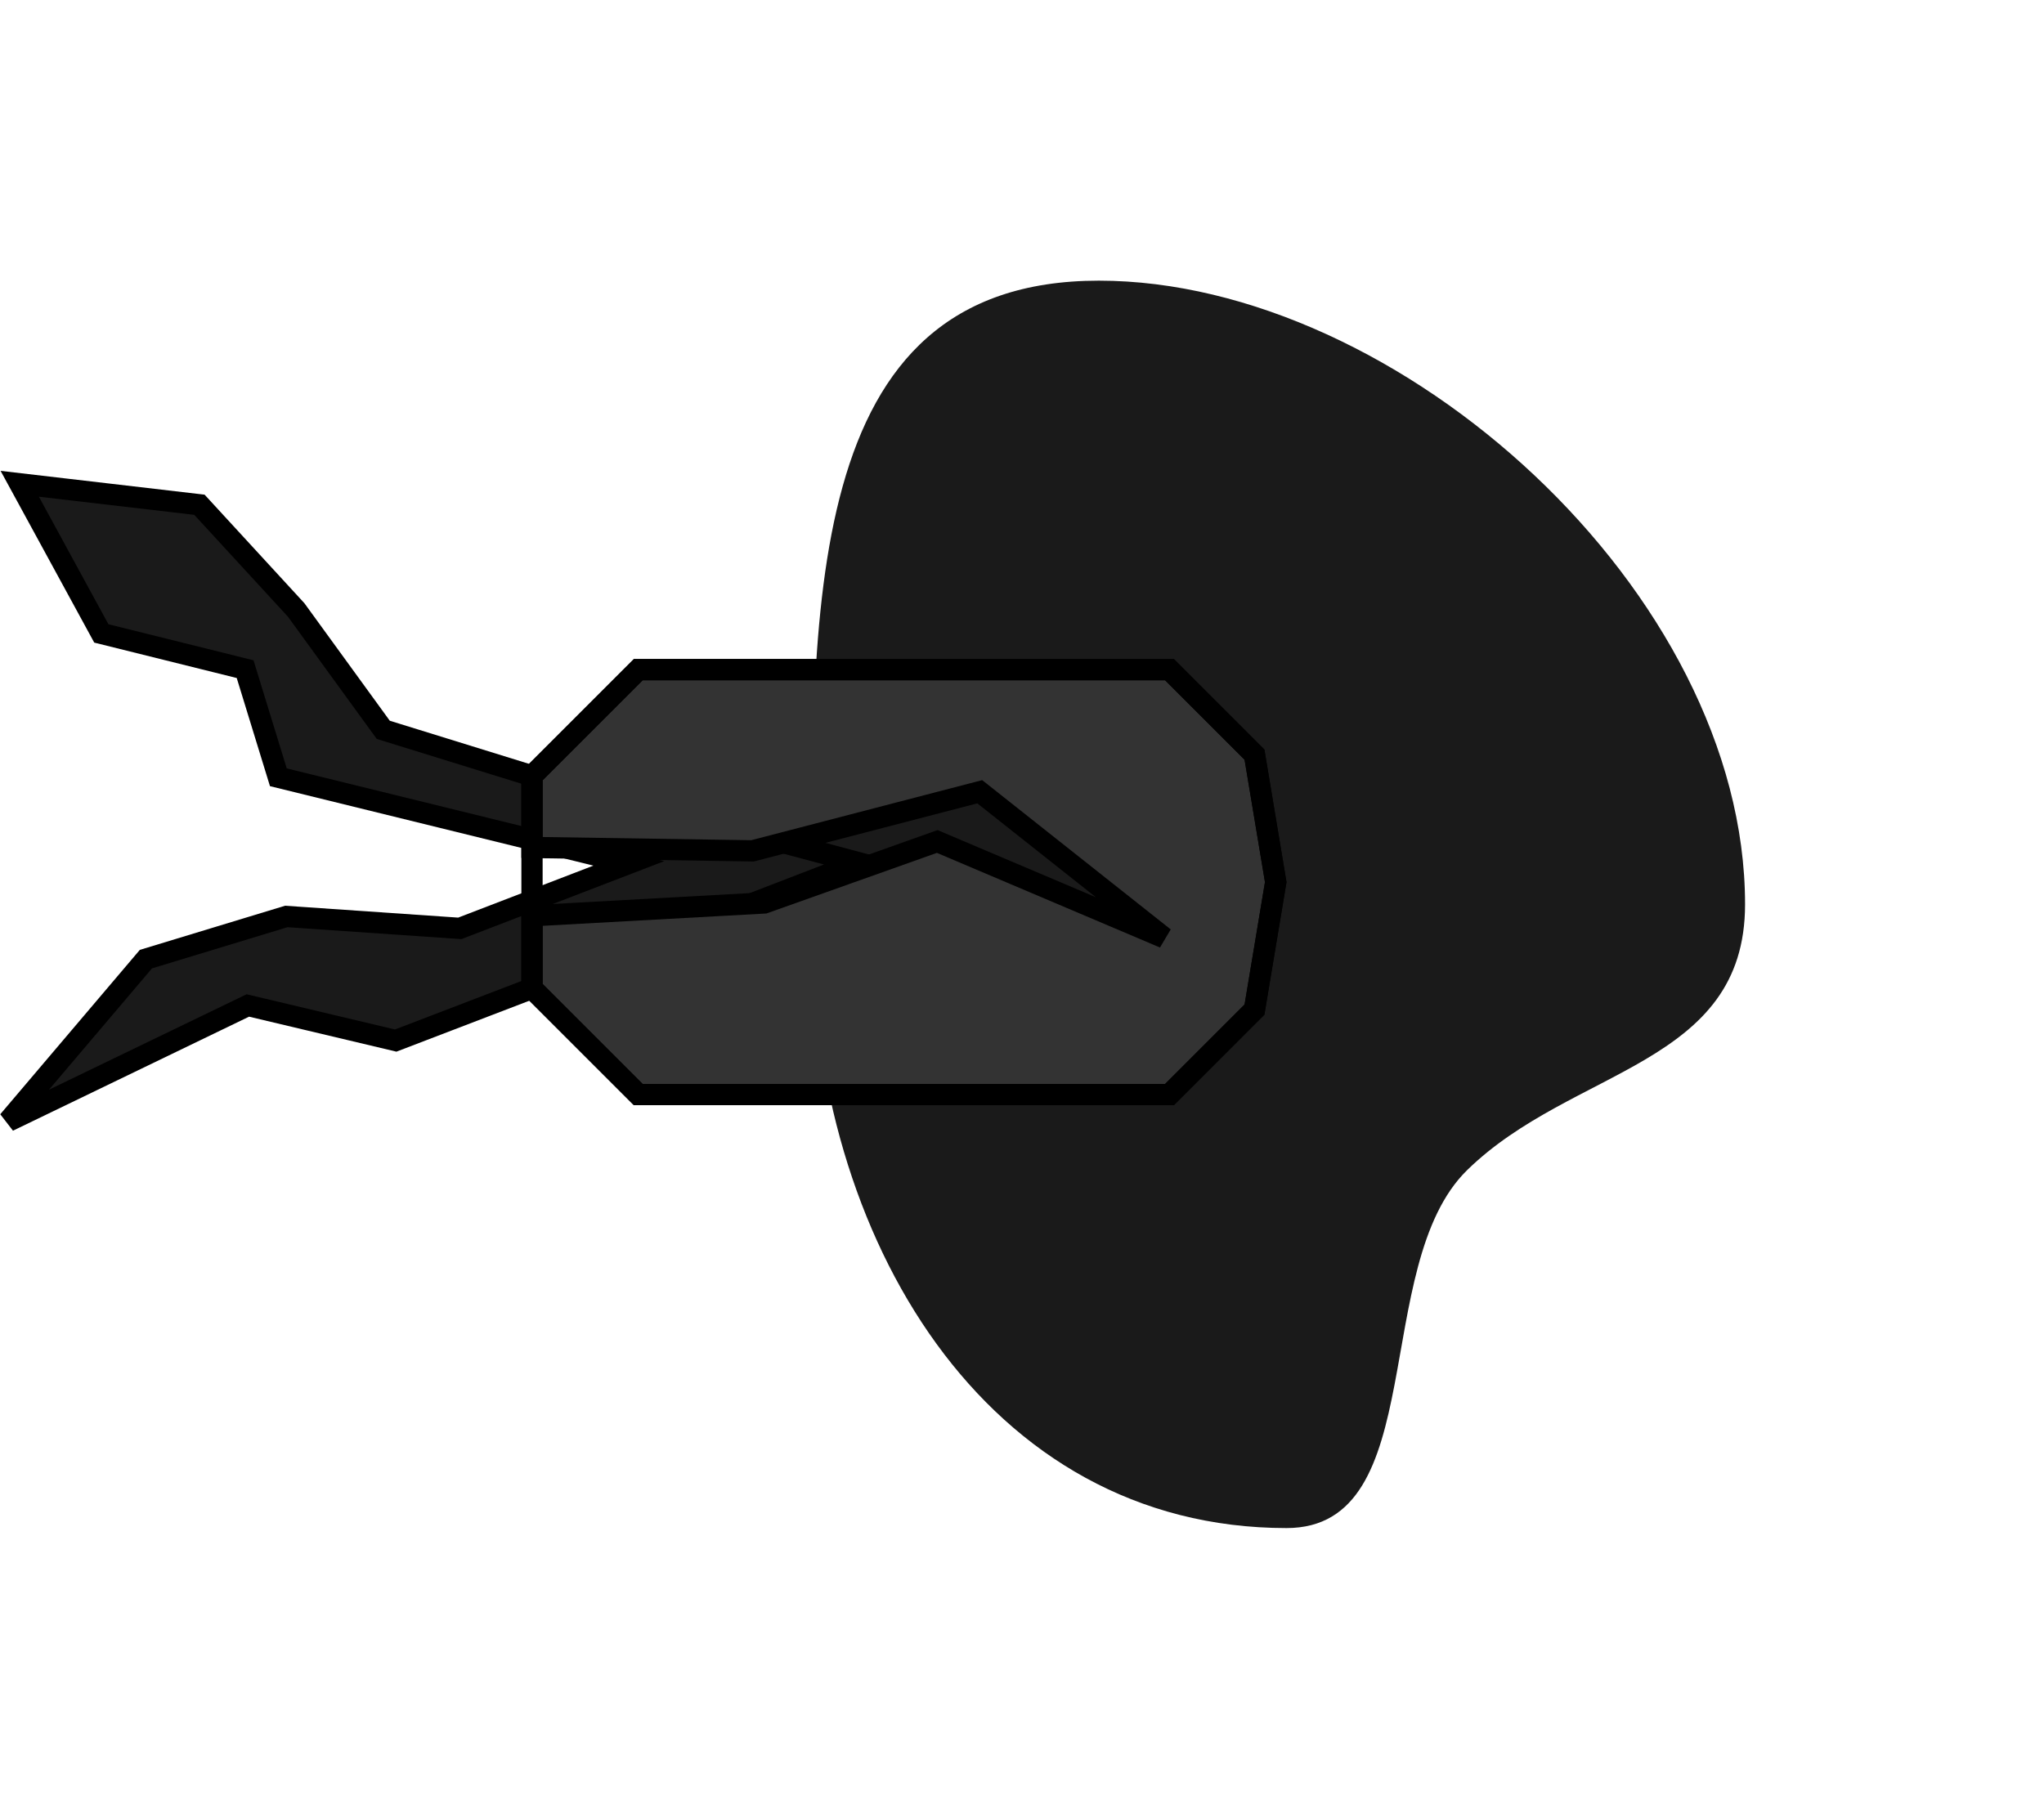 <?xml version="1.0" encoding="UTF-8" standalone="no"?>
<!-- Created with Inkscape (http://www.inkscape.org/) -->

<svg
   xmlns:dc="http://purl.org/dc/elements/1.1/"
   xmlns:cc="http://creativecommons.org/ns#"
   xmlns:rdf="http://www.w3.org/1999/02/22-rdf-syntax-ns#"
   xmlns:svg="http://www.w3.org/2000/svg"
   xmlns="http://www.w3.org/2000/svg"
   xmlns:sodipodi="http://sodipodi.sourceforge.net/DTD/sodipodi-0.dtd"
   xmlns:inkscape="http://www.inkscape.org/namespaces/inkscape"
   width="96.19"
   height="85.138"
   id="svg4181"
   version="1.1"
   inkscape:version="0.48.3.1 r9886"
   sodipodi:docname="lasgun.svg">
  <defs
     id="defs4183">
    <filter
       inkscape:collect="always"
       id="filter4872"
       x="-0.209"
       width="1.419"
       y="-0.301"
       height="1.601"
       color-interpolation-filters="sRGB">
      <feGaussianBlur
         inkscape:collect="always"
         stdDeviation="5.684"
         id="feGaussianBlur4874" />
    </filter>
  </defs>
  <sodipodi:namedview
     id="base"
     pagecolor="#ffffff"
     bordercolor="#666666"
     borderopacity="1.0"
     inkscape:pageopacity="0.0"
     inkscape:pageshadow="2"
     inkscape:zoom="3.959798"
     inkscape:cx="-12.967856"
     inkscape:cy="67.121894"
     inkscape:document-units="px"
     inkscape:current-layer="layer1"
     showgrid="false"
     fit-margin-top="0"
     fit-margin-left="0"
     fit-margin-right="0"
     fit-margin-bottom="0"
     inkscape:window-width="1866"
     inkscape:window-height="1056"
     inkscape:window-x="54"
     inkscape:window-y="24"
     inkscape:window-maximized="1" />
  <g
     inkscape:label="Layer 1"
     inkscape:groupmode="layer"
     id="layer1"
     transform="translate(-76.75,-290.842)">
    <g
       id="g4876">
      <path
         transform="matrix(0.786,0,0,1.172,64.552,319.441)"
         style="fill:#1a1a1a;fill-opacity:1;stroke:none;filter:url(#filter4872)"
         d="m 120,11.918 c 0,6.499 -10.351,6.542 -16.645,10.677 -5.836,3.834 -2.147,14.372 -10.806,14.372 -17.999,0 -28.415,-11.662 -28.415,-24.187 0,-12.525 -0.823,-25.91 17.175,-25.91 C 99.308,-13.13 120,-0.607 120,11.918 z"
         id="path4350"
         inkscape:connector-curvature="0"
         sodipodi:nodetypes="ssssss" />
      <path
         sodipodi:nodetypes="cccccccccccccccccc"
         inkscape:connector-curvature="0"
         id="path3924-9"
         d="m 101.786,327.362 -7,-2.168 -4.1,-5.644 -4.551,-4.95 -8.456,-0.987 3.839,7.043 6.767,1.682 1.564,5.089 16.495,4.053 -7.956,3.059 -8.166,-0.56 -6.606,2.008 -6.473,7.625 11.27,-5.444 6.958,1.652 6.415,-2.459 15.357,-5.916 z"
         style="fill:#1a1a1a;stroke:#000000;stroke-width:1px;stroke-linecap:butt;stroke-linejoin:miter;stroke-opacity:1" />
      <path
         inkscape:connector-curvature="0"
         id="path3922-4"
         d="m 101.786,327.362 5,-5 25,0 4,4 1,6 -1,6 -4,4 -25,0 -5,-5 0,-3.416 10.933,-0.603 8.137,-2.894 10.678,4.531 -8.677,-6.872 -10.692,2.782 -10.379,-0.159 z"
         style="fill:#333333;stroke:#000000;stroke-width:1px;stroke-linecap:butt;stroke-linejoin:miter;stroke-opacity:1"
         sodipodi:nodetypes="ccccccccccccccccc" />
      <path
         sodipodi:nodetypes="cccccccccccc"
         style="fill:none;stroke:#000000;stroke-width:1px;stroke-linecap:butt;stroke-linejoin:miter;stroke-opacity:1"
         d="m 101.786,327.362 5,-5 25,0 4,4 1,6 -1,6 -4,4 -25,0 -5,-5 0,-3.416 0,-3.75 z"
         id="path3922-4-5"
         inkscape:connector-curvature="0" />
    </g>
  </g>
</svg>
